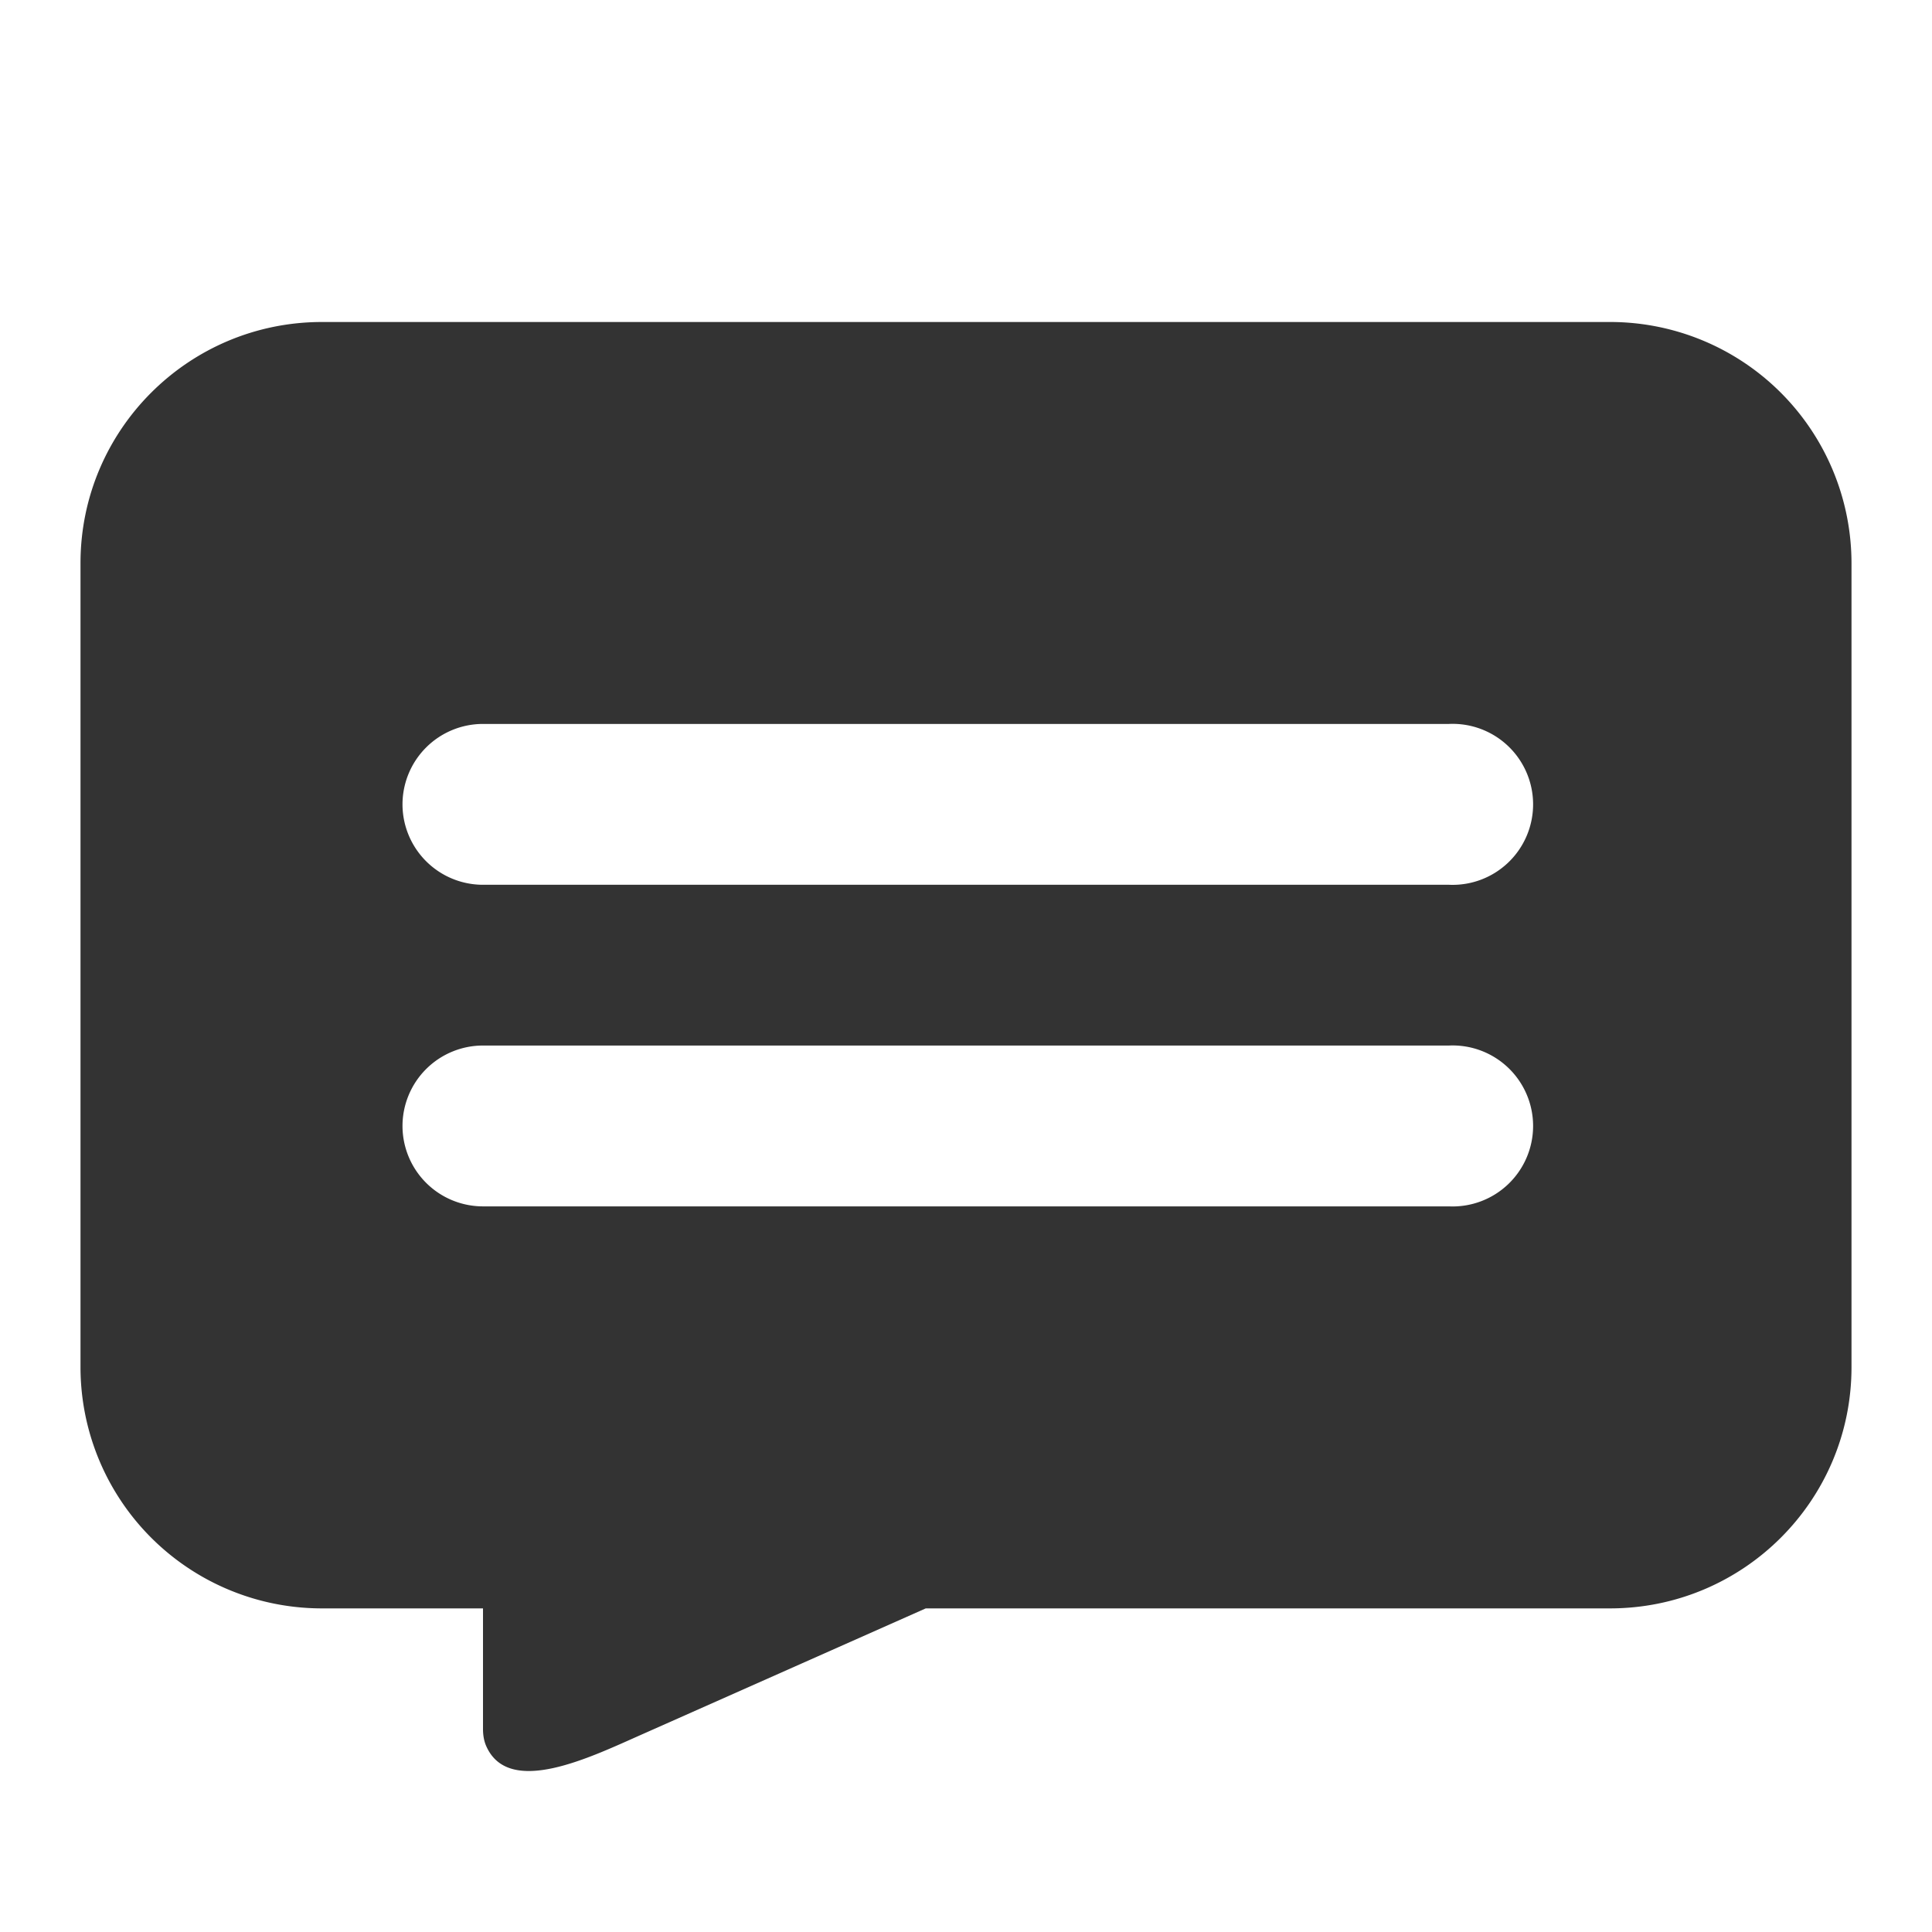 <svg xmlns="http://www.w3.org/2000/svg" width="24" height="24" viewBox="0 0 24 24"><path fill-opacity=".8" fill-rule="evenodd" d="M4 4C2.343 4 1 5.341 1 6.996v9.988a2.998 2.998 0 003 2.996h2v1.498c0 .083.014.152.039.21.279.64 1.291.143 1.93-.14L11.5 19.98H20c1.657 0 3-1.341 3-2.996V6.996A2.998 2.998 0 0020 4H4zm1 5.993a1 1 0 011-1h12a1 1 0 110 1.998H6a1 1 0 01-1-.998zm0 3.995a1 1 0 011-1h12a1 1 0 110 1.998H6a1 1 0 01-1-.998z"/></svg>